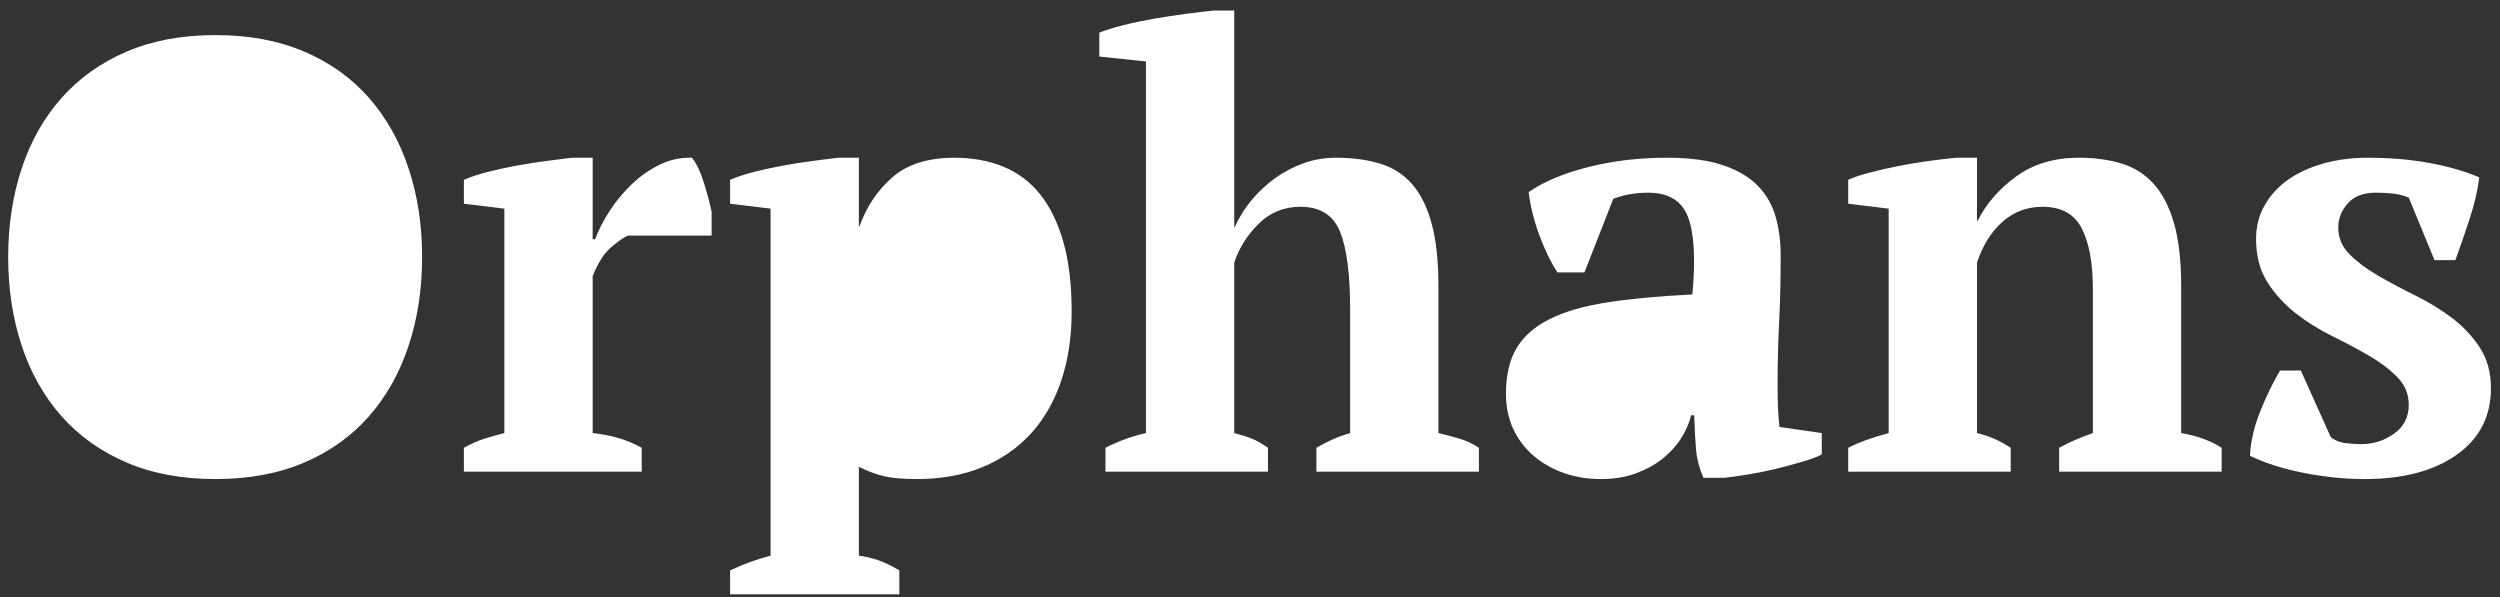 <?xml version="1.0" encoding="UTF-8"?>
<svg width="159px" height="38px" viewBox="0 0 159 38" version="1.1" xmlns="http://www.w3.org/2000/svg" xmlns:xlink="http://www.w3.org/1999/xlink">
    <rect x="0" y="0" width="159" height="38" fill="#333333" stroke="none"/>
    <!-- Generator: Sketch 52.6 (67491) - http://www.bohemiancoding.com/sketch -->
    <title>Orphans</title>
    <desc>Created with Sketch.</desc>
    <g id="Page-1" stroke="none" stroke-width="1" fill="none" fill-rule="evenodd">
        <g id="Extra-large:-Desktops---12-col" transform="translate(-166, -16)" fill="#FFFFFF">
            <g id="Navbar">
                <path d="M166.521,32.35 C166.521,30.322 166.807,28.444 167.379,26.715 C167.951,24.985 168.796,23.491 169.914,22.23 C171.032,20.968 172.41,19.987 174.048,19.285 C175.686,18.583 177.571,18.232 179.703,18.232 C181.835,18.232 183.72,18.583 185.358,19.285 C186.996,19.987 188.367,20.968 189.472,22.23 C190.578,23.491 191.416,24.985 191.988,26.715 C192.56,28.444 192.846,30.322 192.846,32.35 C192.846,34.378 192.56,36.256 191.988,37.986 C191.416,39.715 190.578,41.209 189.472,42.471 C188.367,43.732 186.996,44.713 185.358,45.415 C183.72,46.117 181.835,46.468 179.703,46.468 C177.571,46.468 175.686,46.117 174.048,45.415 C172.41,44.713 171.032,43.732 169.914,42.471 C168.796,41.209 167.951,39.715 167.379,37.986 C166.807,36.256 166.521,34.378 166.521,32.35 Z M205.916,30.985 C205.604,31.141 205.24,31.401 204.824,31.765 C204.408,32.129 204.031,32.727 203.693,33.559 L203.693,43.543 C204.213,43.595 204.733,43.692 205.253,43.836 C205.773,43.979 206.293,44.193 206.813,44.479 L206.813,46 L195.503,46 L195.503,44.479 C195.971,44.219 196.413,44.024 196.829,43.894 C197.245,43.764 197.661,43.647 198.077,43.543 L198.077,29.269 L195.503,28.957 L195.503,27.436 C195.919,27.254 196.432,27.085 197.043,26.929 C197.655,26.773 198.285,26.637 198.935,26.52 C199.585,26.402 200.215,26.305 200.827,26.227 C201.438,26.149 201.951,26.084 202.367,26.032 L203.693,26.032 L203.693,31.219 L203.849,31.219 C204.057,30.647 204.362,30.049 204.766,29.425 C205.169,28.801 205.643,28.229 206.189,27.709 C206.735,27.189 207.333,26.773 207.983,26.461 C208.633,26.149 209.309,26.006 210.011,26.032 C210.297,26.396 210.544,26.909 210.752,27.573 C210.96,28.236 211.129,28.866 211.259,29.464 L211.259,30.985 L205.916,30.985 Z M223.198,53.8 L212.434,53.8 L212.434,52.279 C213.318,51.863 214.176,51.551 215.008,51.343 L215.008,29.269 L212.434,28.957 L212.434,27.436 C212.85,27.254 213.363,27.085 213.975,26.929 C214.586,26.773 215.216,26.637 215.866,26.52 C216.516,26.402 217.146,26.305 217.757,26.227 C218.369,26.149 218.882,26.084 219.298,26.032 L220.624,26.032 L220.624,30.4 L220.663,30.4 C221.105,29.152 221.8,28.112 222.75,27.28 C223.699,26.448 225.018,26.032 226.708,26.032 C227.852,26.032 228.885,26.22 229.809,26.598 C230.732,26.975 231.511,27.559 232.149,28.352 C232.786,29.146 233.279,30.159 233.631,31.395 C233.982,32.63 234.157,34.105 234.157,35.821 C234.157,37.459 233.93,38.941 233.475,40.267 C233.019,41.593 232.37,42.711 231.524,43.621 C230.679,44.531 229.653,45.233 228.444,45.727 C227.234,46.221 225.863,46.468 224.329,46.468 C223.445,46.468 222.75,46.41 222.243,46.292 C221.735,46.175 221.196,45.974 220.624,45.688 L220.624,51.343 C221.04,51.395 221.456,51.492 221.872,51.636 C222.288,51.779 222.73,51.993 223.198,52.279 L223.198,53.8 Z M260.058,46 L249.723,46 L249.723,44.479 C250.035,44.297 250.36,44.128 250.698,43.972 C251.036,43.816 251.426,43.673 251.868,43.543 L251.868,35.665 C251.868,33.429 251.654,31.785 251.225,30.732 C250.795,29.678 249.957,29.152 248.709,29.152 C247.669,29.152 246.785,29.509 246.057,30.224 C245.329,30.94 244.809,31.765 244.497,32.701 L244.497,43.543 C244.913,43.647 245.283,43.764 245.608,43.894 C245.934,44.024 246.278,44.219 246.642,44.479 L246.642,46 L236.307,46 L236.307,44.479 C237.113,44.063 237.971,43.751 238.881,43.543 L238.881,19.909 L235.917,19.597 L235.917,18.076 C236.307,17.92 236.807,17.764 237.418,17.608 C238.03,17.452 238.673,17.316 239.349,17.198 C240.025,17.081 240.701,16.978 241.377,16.887 C242.053,16.795 242.651,16.724 243.171,16.672 L244.497,16.672 L244.497,30.439 L244.536,30.439 C244.796,29.841 245.147,29.276 245.589,28.742 C246.031,28.209 246.531,27.742 247.09,27.338 C247.65,26.935 248.254,26.617 248.904,26.383 C249.554,26.149 250.243,26.032 250.971,26.032 C252.011,26.032 252.94,26.155 253.76,26.402 C254.579,26.65 255.261,27.085 255.807,27.709 C256.353,28.333 256.769,29.171 257.055,30.224 C257.341,31.278 257.484,32.61 257.484,34.222 L257.484,43.543 C257.926,43.647 258.368,43.764 258.81,43.894 C259.252,44.024 259.668,44.219 260.058,44.479 L260.058,46 Z M279.056,40.345 C279.056,40.917 279.062,41.411 279.075,41.827 C279.089,42.243 279.121,42.685 279.173,43.153 L281.864,43.543 L281.864,44.908 C281.552,45.064 281.13,45.22 280.596,45.376 C280.063,45.532 279.505,45.681 278.92,45.825 C278.334,45.968 277.756,46.084 277.184,46.175 C276.612,46.267 276.105,46.338 275.663,46.39 L274.337,46.39 C274.077,45.792 273.921,45.194 273.869,44.596 C273.817,43.998 273.778,43.27 273.752,42.412 L273.557,42.412 C273.427,42.932 273.206,43.432 272.894,43.913 C272.582,44.395 272.186,44.823 271.704,45.2 C271.223,45.578 270.658,45.883 270.008,46.117 C269.358,46.351 268.63,46.468 267.824,46.468 C266.966,46.468 266.173,46.338 265.445,46.078 C264.717,45.818 264.08,45.454 263.534,44.986 C262.988,44.518 262.559,43.953 262.247,43.289 C261.935,42.626 261.779,41.879 261.779,41.047 C261.779,39.877 262,38.915 262.442,38.161 C262.884,37.407 263.579,36.79 264.529,36.309 C265.478,35.827 266.699,35.47 268.195,35.236 C269.69,35.002 271.503,34.833 273.635,34.729 C273.843,32.493 273.752,30.855 273.362,29.815 C272.972,28.775 272.127,28.255 270.827,28.255 C270.021,28.255 269.28,28.385 268.604,28.645 L266.771,33.325 L265.055,33.325 C264.847,33.013 264.646,32.656 264.45,32.252 C264.255,31.849 264.074,31.421 263.904,30.965 C263.735,30.51 263.593,30.049 263.476,29.581 C263.358,29.113 263.274,28.658 263.222,28.216 C264.21,27.54 265.484,27.007 267.044,26.617 C268.604,26.227 270.255,26.032 271.997,26.032 C273.479,26.032 274.688,26.194 275.624,26.52 C276.56,26.845 277.294,27.286 277.827,27.846 C278.361,28.405 278.731,29.061 278.939,29.815 C279.147,30.569 279.251,31.375 279.251,32.233 C279.251,33.793 279.219,35.203 279.154,36.465 C279.089,37.726 279.056,39.019 279.056,40.345 Z M307.297,46 L296.962,46 L296.962,44.479 C297.3,44.297 297.631,44.135 297.957,43.992 C298.282,43.848 298.665,43.699 299.107,43.543 L299.107,34.378 C299.107,32.74 298.873,31.46 298.405,30.537 C297.937,29.613 297.105,29.152 295.909,29.152 C294.921,29.152 294.07,29.47 293.354,30.108 C292.639,30.745 292.1,31.609 291.736,32.701 L291.736,43.543 C292.152,43.647 292.522,43.77 292.848,43.913 C293.173,44.057 293.517,44.245 293.881,44.479 L293.881,46 L283.546,46 L283.546,44.479 C284.196,44.141 285.054,43.829 286.12,43.543 L286.12,29.269 L283.546,28.957 L283.546,27.436 C283.884,27.28 284.326,27.131 284.872,26.988 C285.418,26.844 286.009,26.708 286.647,26.578 C287.284,26.448 287.933,26.338 288.596,26.247 C289.26,26.155 289.864,26.084 290.41,26.032 L291.736,26.032 L291.736,30.049 L291.775,30.049 C292.321,28.957 293.14,28.015 294.232,27.221 C295.324,26.428 296.65,26.032 298.21,26.032 C299.224,26.032 300.134,26.155 300.94,26.402 C301.746,26.65 302.428,27.085 302.988,27.709 C303.547,28.333 303.975,29.171 304.274,30.224 C304.574,31.278 304.723,32.61 304.723,34.222 L304.723,43.543 C305.763,43.725 306.621,44.037 307.297,44.479 L307.297,46 Z M319.197,41.749 C319.197,41.073 318.957,40.488 318.476,39.994 C317.994,39.5 317.397,39.045 316.682,38.629 C315.966,38.213 315.187,37.797 314.341,37.381 C313.496,36.965 312.717,36.478 312.002,35.919 C311.286,35.359 310.689,34.703 310.207,33.949 C309.726,33.195 309.486,32.272 309.486,31.18 C309.486,30.4 309.668,29.692 310.032,29.055 C310.396,28.417 310.89,27.878 311.514,27.436 C312.138,26.994 312.885,26.65 313.757,26.402 C314.628,26.155 315.57,26.032 316.584,26.032 C317.988,26.032 319.294,26.142 320.503,26.363 C321.713,26.585 322.772,26.89 323.682,27.28 C323.578,28.112 323.37,29.002 323.058,29.951 C322.746,30.901 322.447,31.765 322.161,32.545 L320.835,32.545 L319.197,28.567 C318.885,28.437 318.56,28.353 318.222,28.314 C317.884,28.274 317.507,28.255 317.091,28.255 C316.311,28.255 315.72,28.482 315.317,28.938 C314.913,29.393 314.712,29.906 314.712,30.478 C314.712,31.128 314.952,31.693 315.433,32.175 C315.915,32.656 316.512,33.104 317.228,33.52 C317.943,33.936 318.722,34.352 319.567,34.768 C320.413,35.184 321.192,35.658 321.908,36.191 C322.623,36.725 323.22,37.355 323.702,38.083 C324.183,38.811 324.423,39.682 324.423,40.696 C324.423,42.49 323.695,43.9 322.239,44.928 C320.783,45.955 318.833,46.468 316.389,46.468 C315.141,46.468 313.854,46.338 312.528,46.078 C311.202,45.818 310.058,45.454 309.096,44.986 C309.148,44.05 309.369,43.101 309.759,42.139 C310.149,41.177 310.565,40.319 311.007,39.565 L312.333,39.565 L314.244,43.816 C314.53,44.024 314.848,44.147 315.2,44.187 C315.551,44.226 315.882,44.245 316.194,44.245 C316.948,44.245 317.637,44.024 318.261,43.582 C318.885,43.14 319.197,42.529 319.197,41.749 Z" id="Orphans"></path>
            </g>
        </g>
    </g>
</svg>